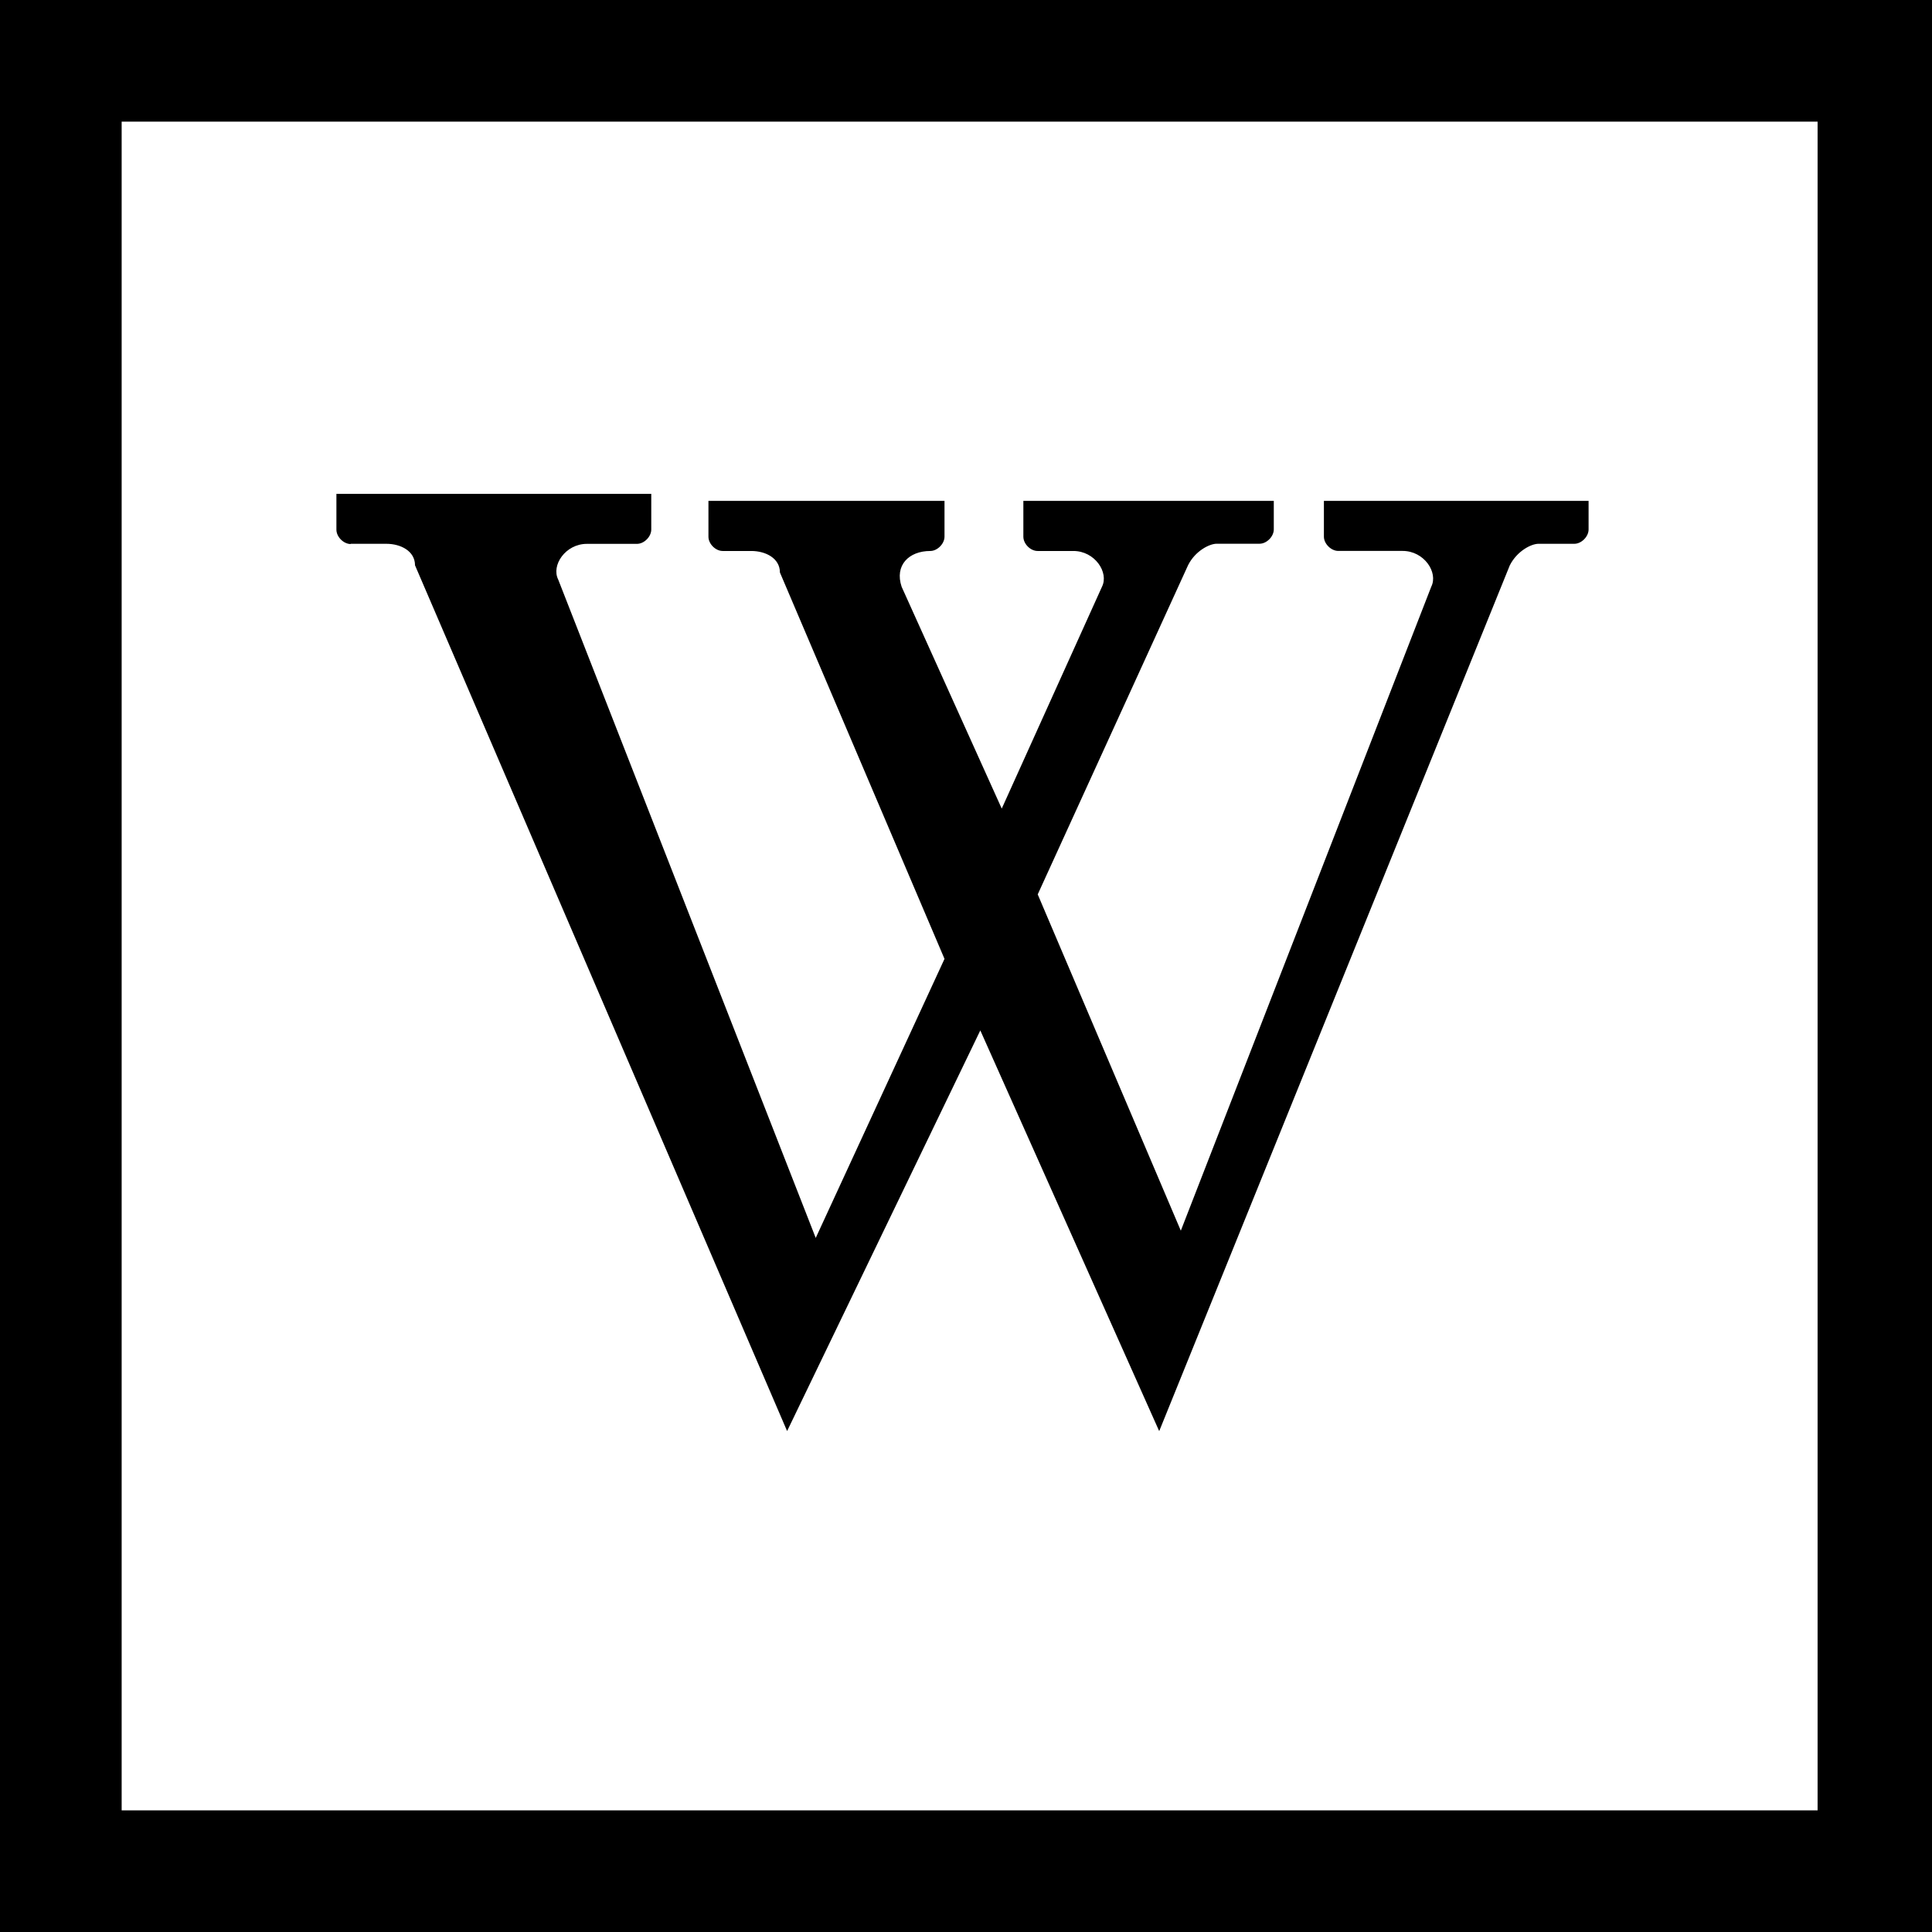 <svg xmlns="http://www.w3.org/2000/svg" width="32" height="32" viewBox="0 0 32 32"><path d="M5.807 9.007H6.4c.237 0 .474.12.474.356l6.163 14.34 3.2-6.636 2.963 6.637 5.807-14.34c.12-.238.356-.357.474-.357h.594c.12 0 .237-.12.237-.237v-.474h-4.384v.593c0 .118.12.236.237.236h1.067c.356 0 .593.356.474.593l-4.148 10.666-2.37-5.57 2.49-5.452c.118-.237.355-.356.473-.356h.71c.12 0 .237-.12.237-.237v-.473H16.95v.593c0 .12.118.237.236.237h.593c.355 0 .592.356.473.593l-1.66 3.674-1.658-3.674c-.12-.356.12-.593.474-.593.118 0 .236-.12.236-.237v-.593h-3.91v.593c0 .12.118.237.236.237h.474c.237 0 .474.12.474.356l2.726 6.4-2.133 4.622L9.246 9.6c-.12-.236.12-.592.474-.592h.83c.12 0 .237-.12.237-.237V8.18H5.572v.593c0 .12.12.238.237.238zM0 0v32h32V0H0zm29.985 29.985H2.015V2.015h28.09v27.97z"/></svg>